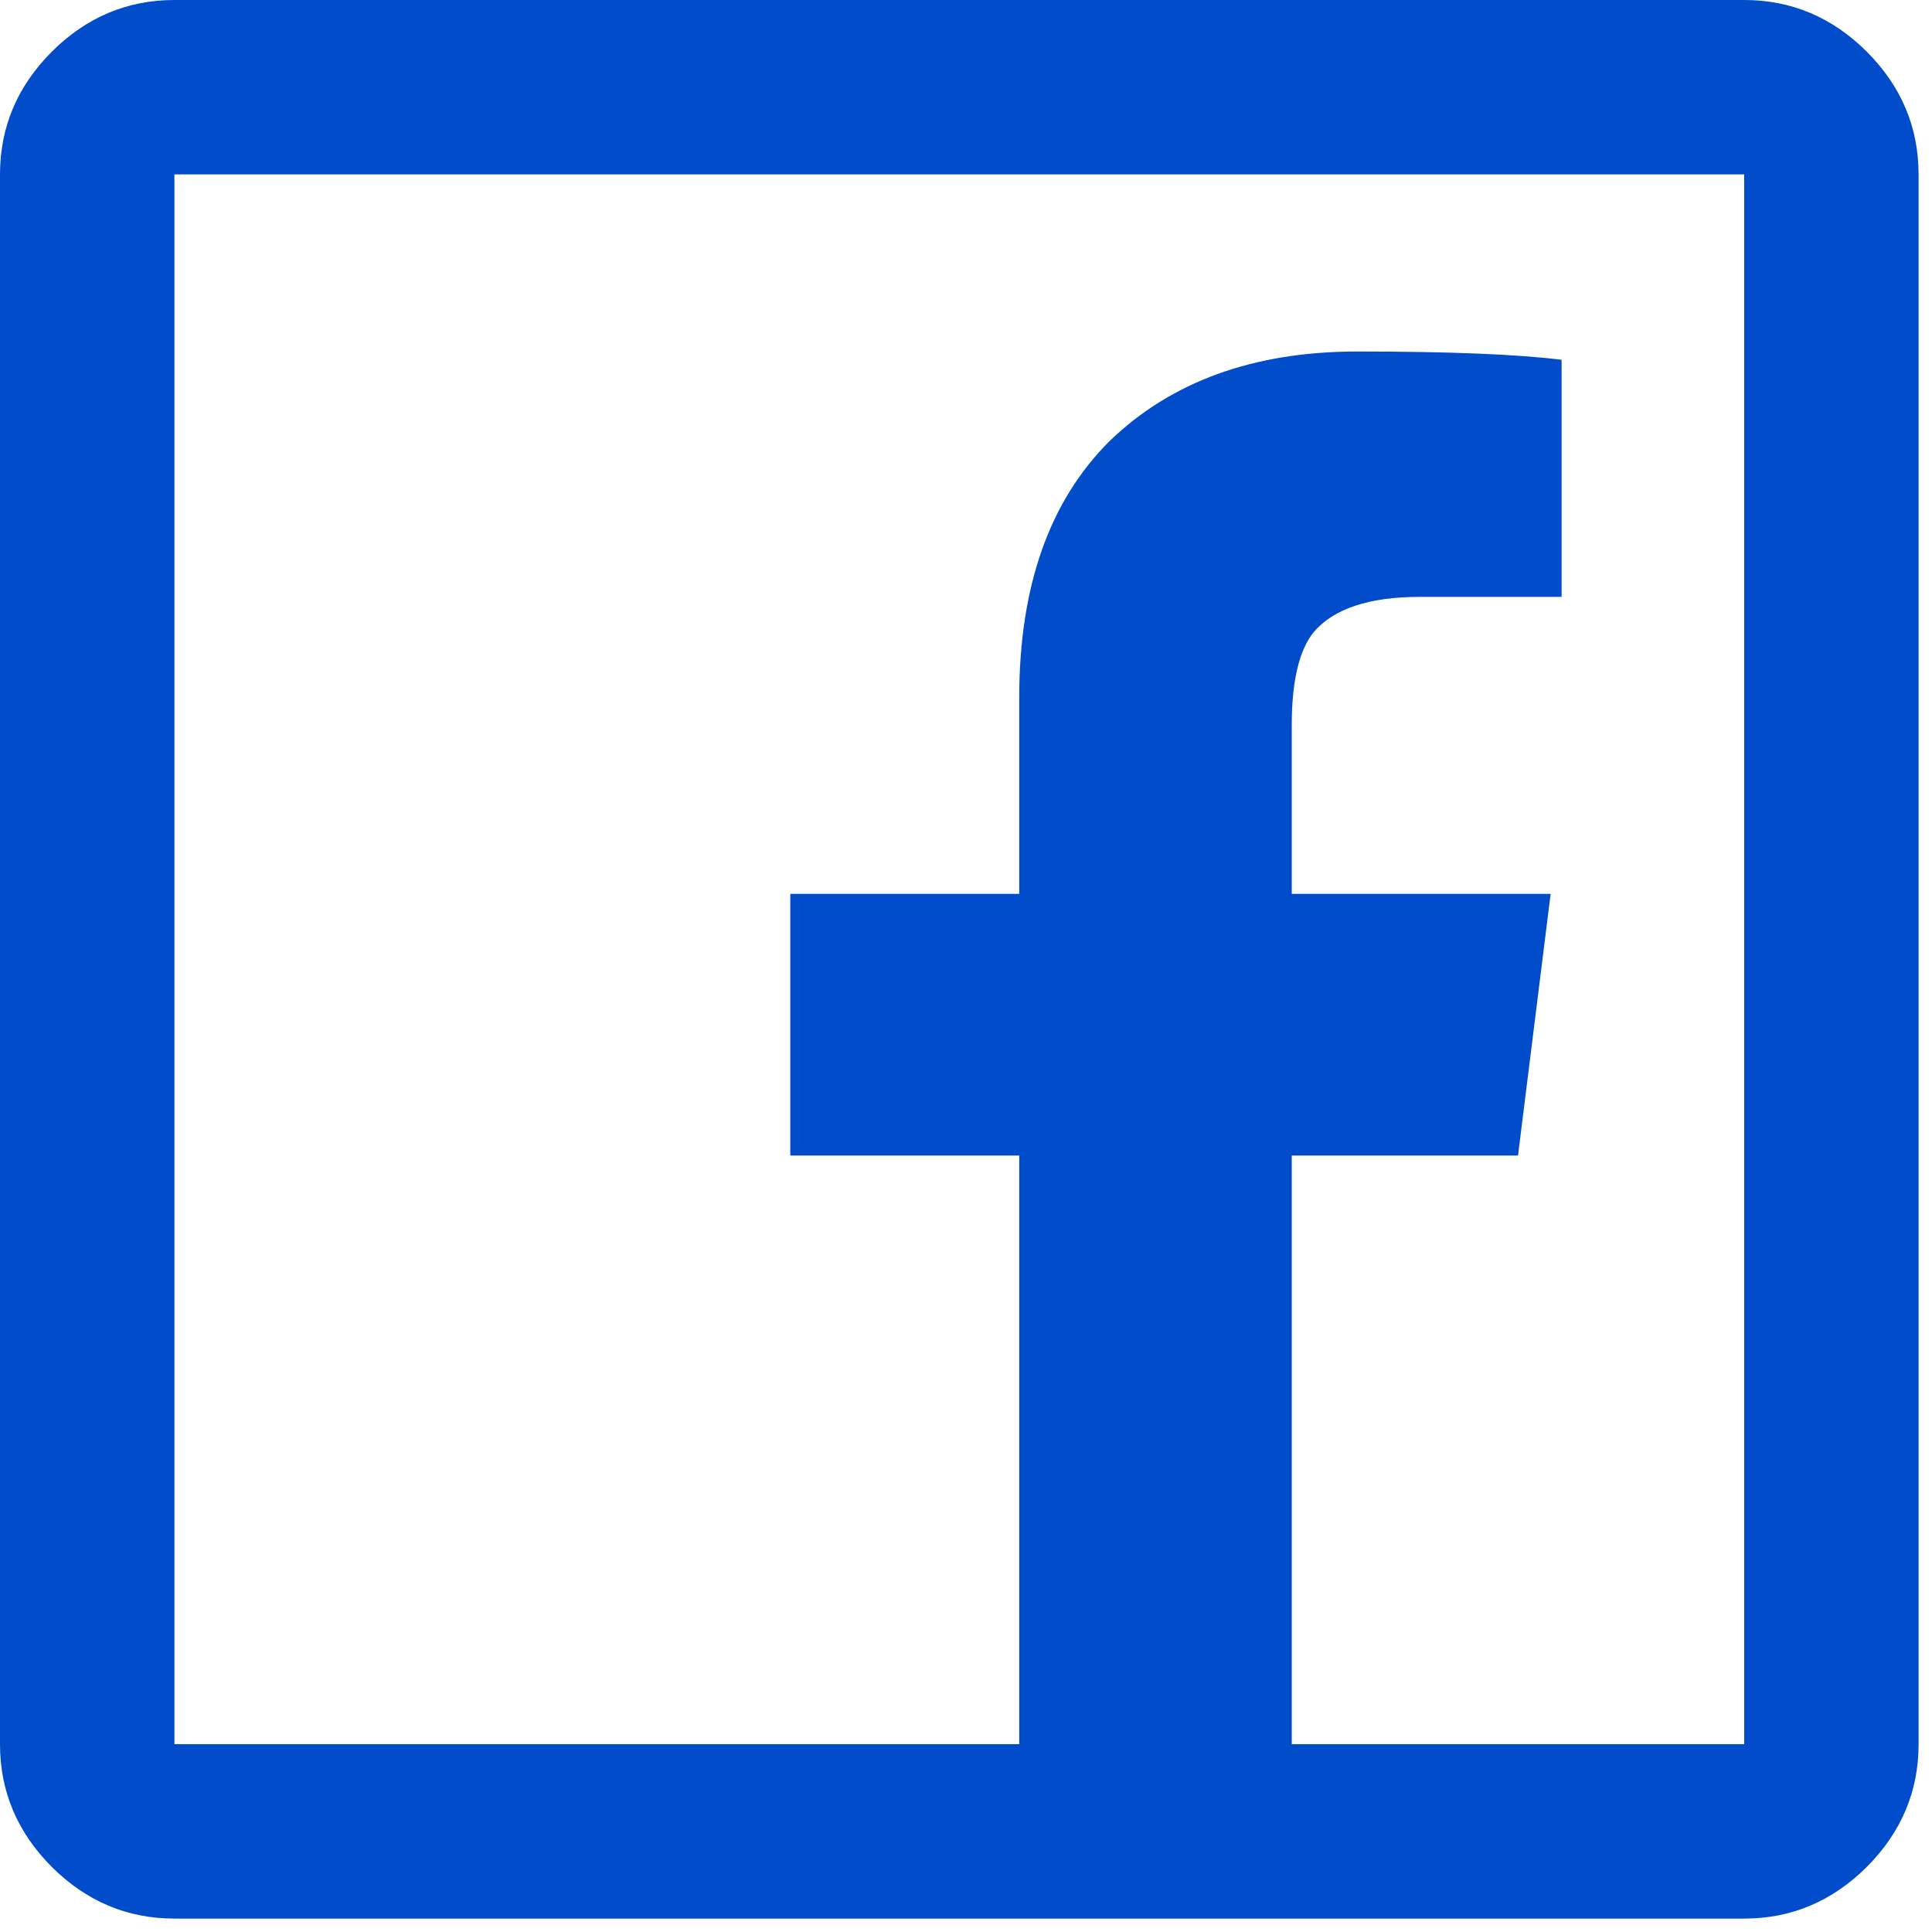 <svg width="18" height="18" viewBox="0 0 18 18" fill="none" xmlns="http://www.w3.org/2000/svg">
<path d="M1.625 0C1.185 0 0.804 0.161 0.482 0.482C0.161 0.804 0 1.185 0 1.625V16.25C0 16.69 0.161 17.071 0.482 17.393C0.804 17.714 1.185 17.875 1.625 17.875H16.25C16.69 17.875 17.071 17.714 17.393 17.393C17.714 17.071 17.875 16.69 17.875 16.25V1.625C17.875 1.185 17.714 0.804 17.393 0.482C17.071 0.161 16.69 0 16.25 0H1.625ZM1.625 1.625H16.25V16.25H12.035V10.766H14.143L14.447 8.328H12.035V6.754C12.035 6.348 12.103 6.06 12.238 5.891C12.425 5.671 12.755 5.561 13.229 5.561H14.549V3.352C14.143 3.301 13.508 3.275 12.645 3.275C11.68 3.275 10.909 3.555 10.334 4.113C9.775 4.672 9.496 5.467 9.496 6.5V8.328H7.363V10.766H9.496V16.25H1.625V1.625Z" fill="#004CCA"/>
</svg>
